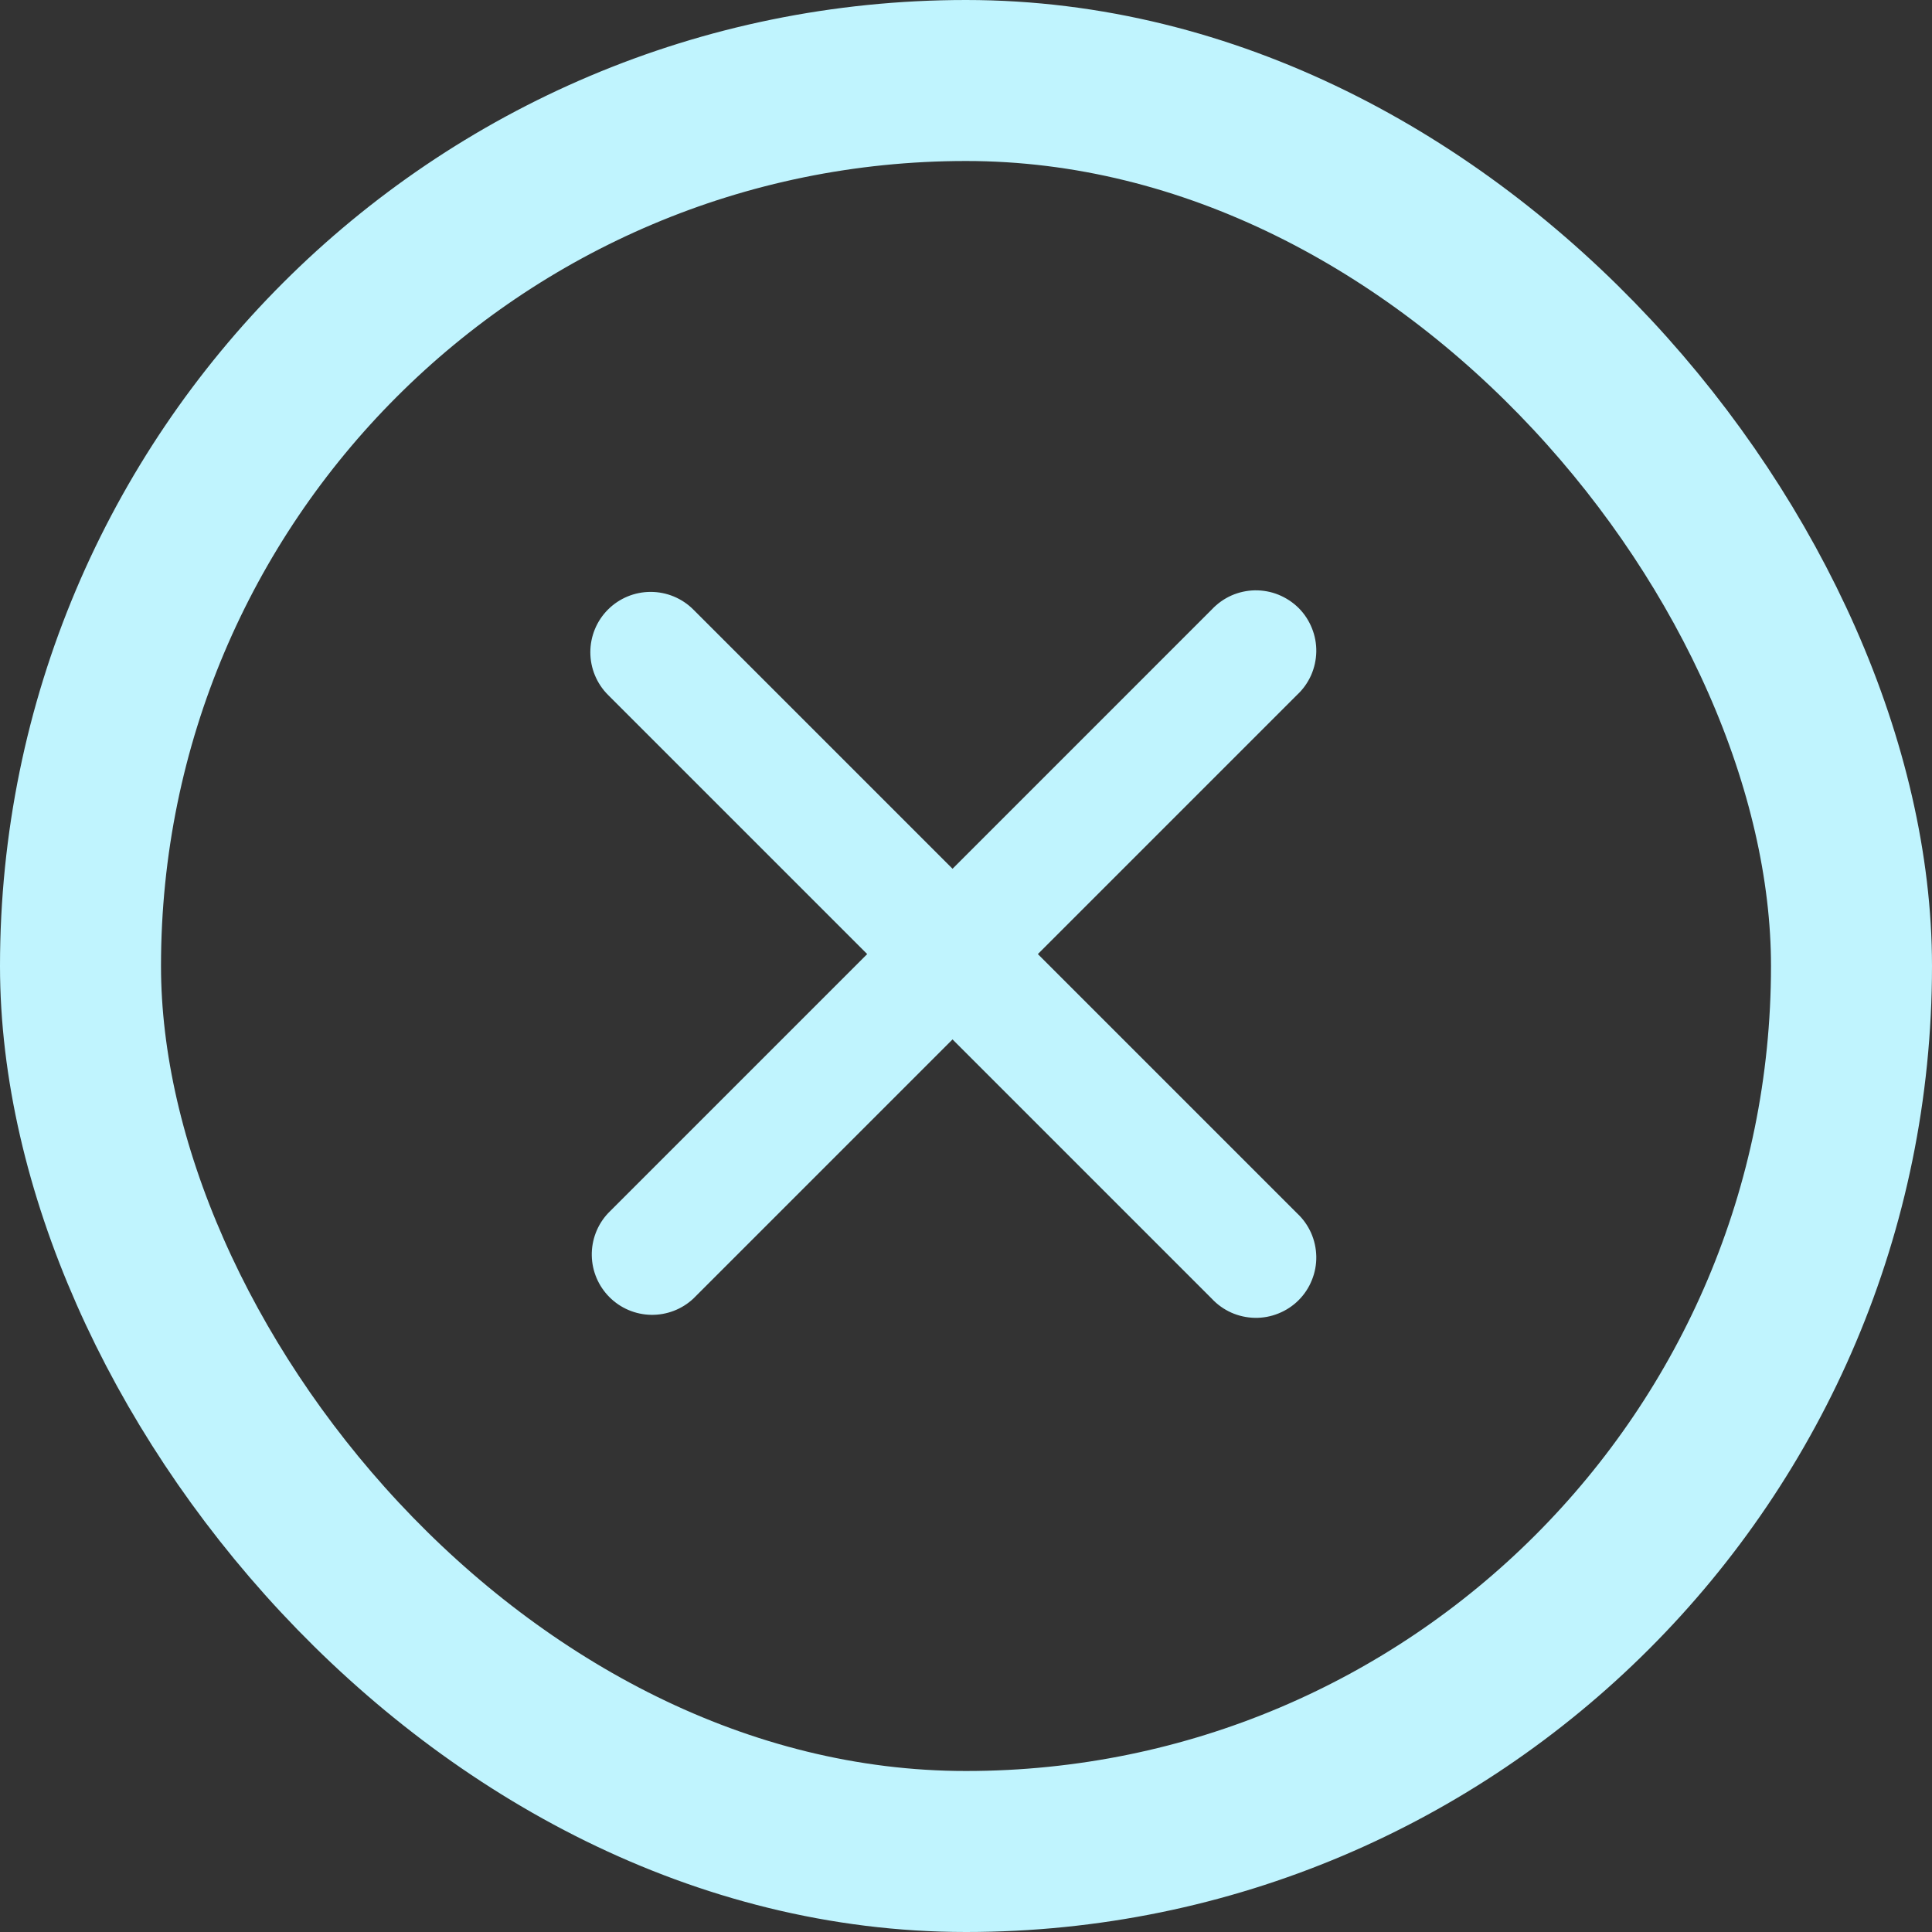 <svg width="36" height="36" viewBox="0 0 36 36" fill="none" xmlns="http://www.w3.org/2000/svg">
<rect x="0" y="0" width="36" height="36" fill="#333333" stroke="none"/>
<path fill-rule="evenodd" clip-rule="evenodd" d="M11.329 11.358C11.54 11.147 11.826 11.029 12.124 11.029C12.422 11.029 12.708 11.147 12.919 11.358L17.749 16.188L22.579 11.358C22.682 11.248 22.806 11.159 22.944 11.097C23.082 11.036 23.231 11.003 23.382 11C23.533 10.998 23.683 11.025 23.823 11.082C23.963 11.139 24.091 11.223 24.198 11.329C24.305 11.436 24.389 11.564 24.445 11.704C24.502 11.844 24.53 11.994 24.527 12.145C24.524 12.296 24.491 12.445 24.43 12.583C24.368 12.721 24.28 12.845 24.169 12.948L19.339 17.778L24.169 22.608C24.28 22.711 24.368 22.835 24.43 22.973C24.491 23.111 24.524 23.26 24.527 23.411C24.53 23.562 24.502 23.712 24.445 23.852C24.389 23.993 24.305 24.12 24.198 24.227C24.091 24.334 23.963 24.418 23.823 24.474C23.683 24.531 23.533 24.559 23.382 24.556C23.231 24.553 23.082 24.52 22.944 24.459C22.806 24.397 22.682 24.309 22.579 24.198L17.749 19.368L12.919 24.198C12.706 24.397 12.424 24.505 12.132 24.5C11.841 24.495 11.563 24.377 11.357 24.171C11.15 23.964 11.032 23.686 11.027 23.395C11.022 23.103 11.13 22.821 11.329 22.608L16.159 17.778L11.329 12.948C11.118 12.737 11 12.451 11 12.153C11 11.855 11.118 11.569 11.329 11.358Z" fill="#C0F4FE"/>
<rect x="1.5" y="1.5" width="33" height="33" rx="16.5" stroke="#C0F4FE" stroke-width="3"/>
</svg>
